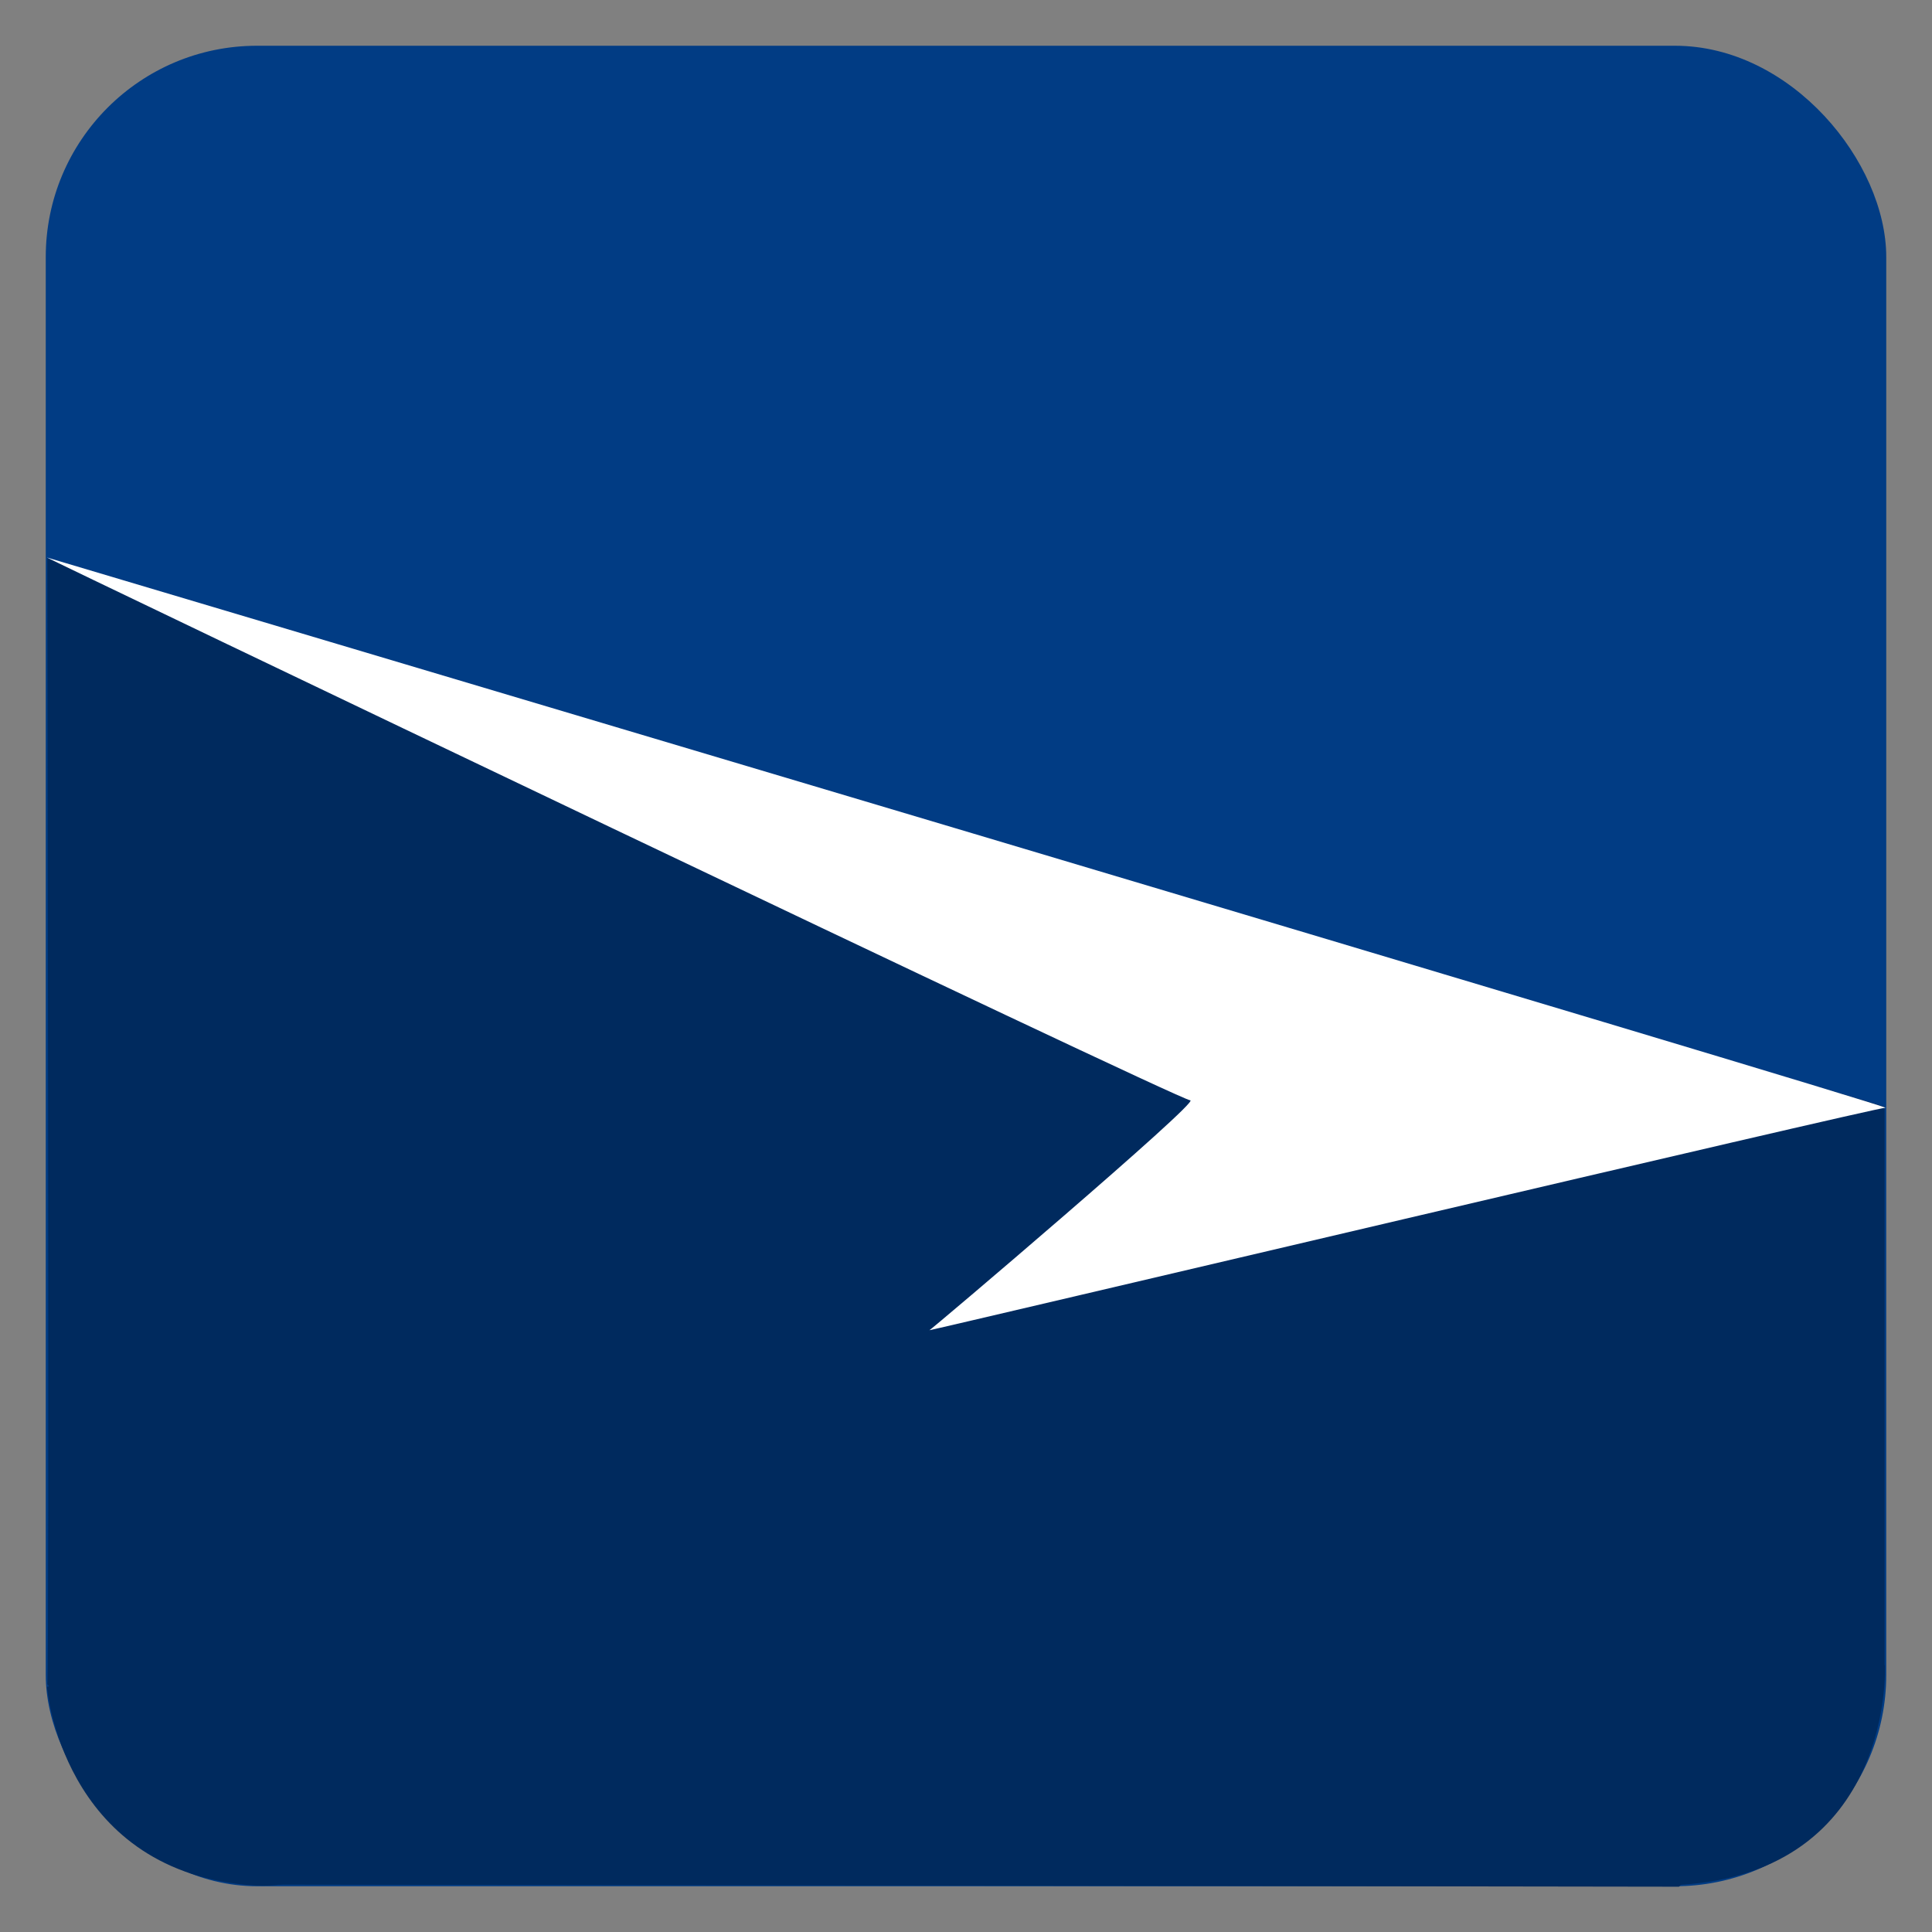 <svg width="512" height="512" xmlns="http://www.w3.org/2000/svg" version="1.1" xml:space="preserve">
 <rect width="100%" height="100%" fill="#808080" stroke="none"/>
 <g id="Layer_1">
  <title>Layer 1</title>
  <rect rx="56" id="svg_1" height="487.754" width="487.754" y="12.123" x="12.123" fill="#013c84"/>
  <path id="svg_3" d="m12.539,147.931l486.898,145.326l0,150l-54.494,56.741l-379.774,-0.562c0.179,0.179 -53.192,-52.63 -52.63,-53.192c0.562,-0.562 0,-298.314 0,-298.314l0,0z" opacity="NaN" fill="#002a5e"/>
  <path id="svg_5" d="m12.44,447.04c0,0 3.802,47.909 52.852,52.471c49.049,4.563 -12.167,-62.357 -12.928,-62.737c-0.76,-0.38 -39.924,10.266 -39.924,10.266z" opacity="NaN" fill="#002a5e"/>
  <path id="svg_6" d="m499.512,441.337c0,0 2.662,54.753 -54.373,58.175c-57.034,3.422 10.266,-78.327 11.407,-78.327c1.141,0 42.966,20.152 42.966,20.152l0,0z" opacity="NaN" fill="#002a5e"/>
  <path id="svg_7" d="m12.473,147.753c1.478,0.493 490.148,145.813 487.192,145.813c-2.956,0 -253.202,59.113 -253.36,58.956c0.158,0.158 72.079,-60.926 69.123,-60.926c-2.956,0 -304.433,-144.335 -302.956,-143.842z" opacity="NaN" fill="#ffffff"/>
 </g>

</svg>